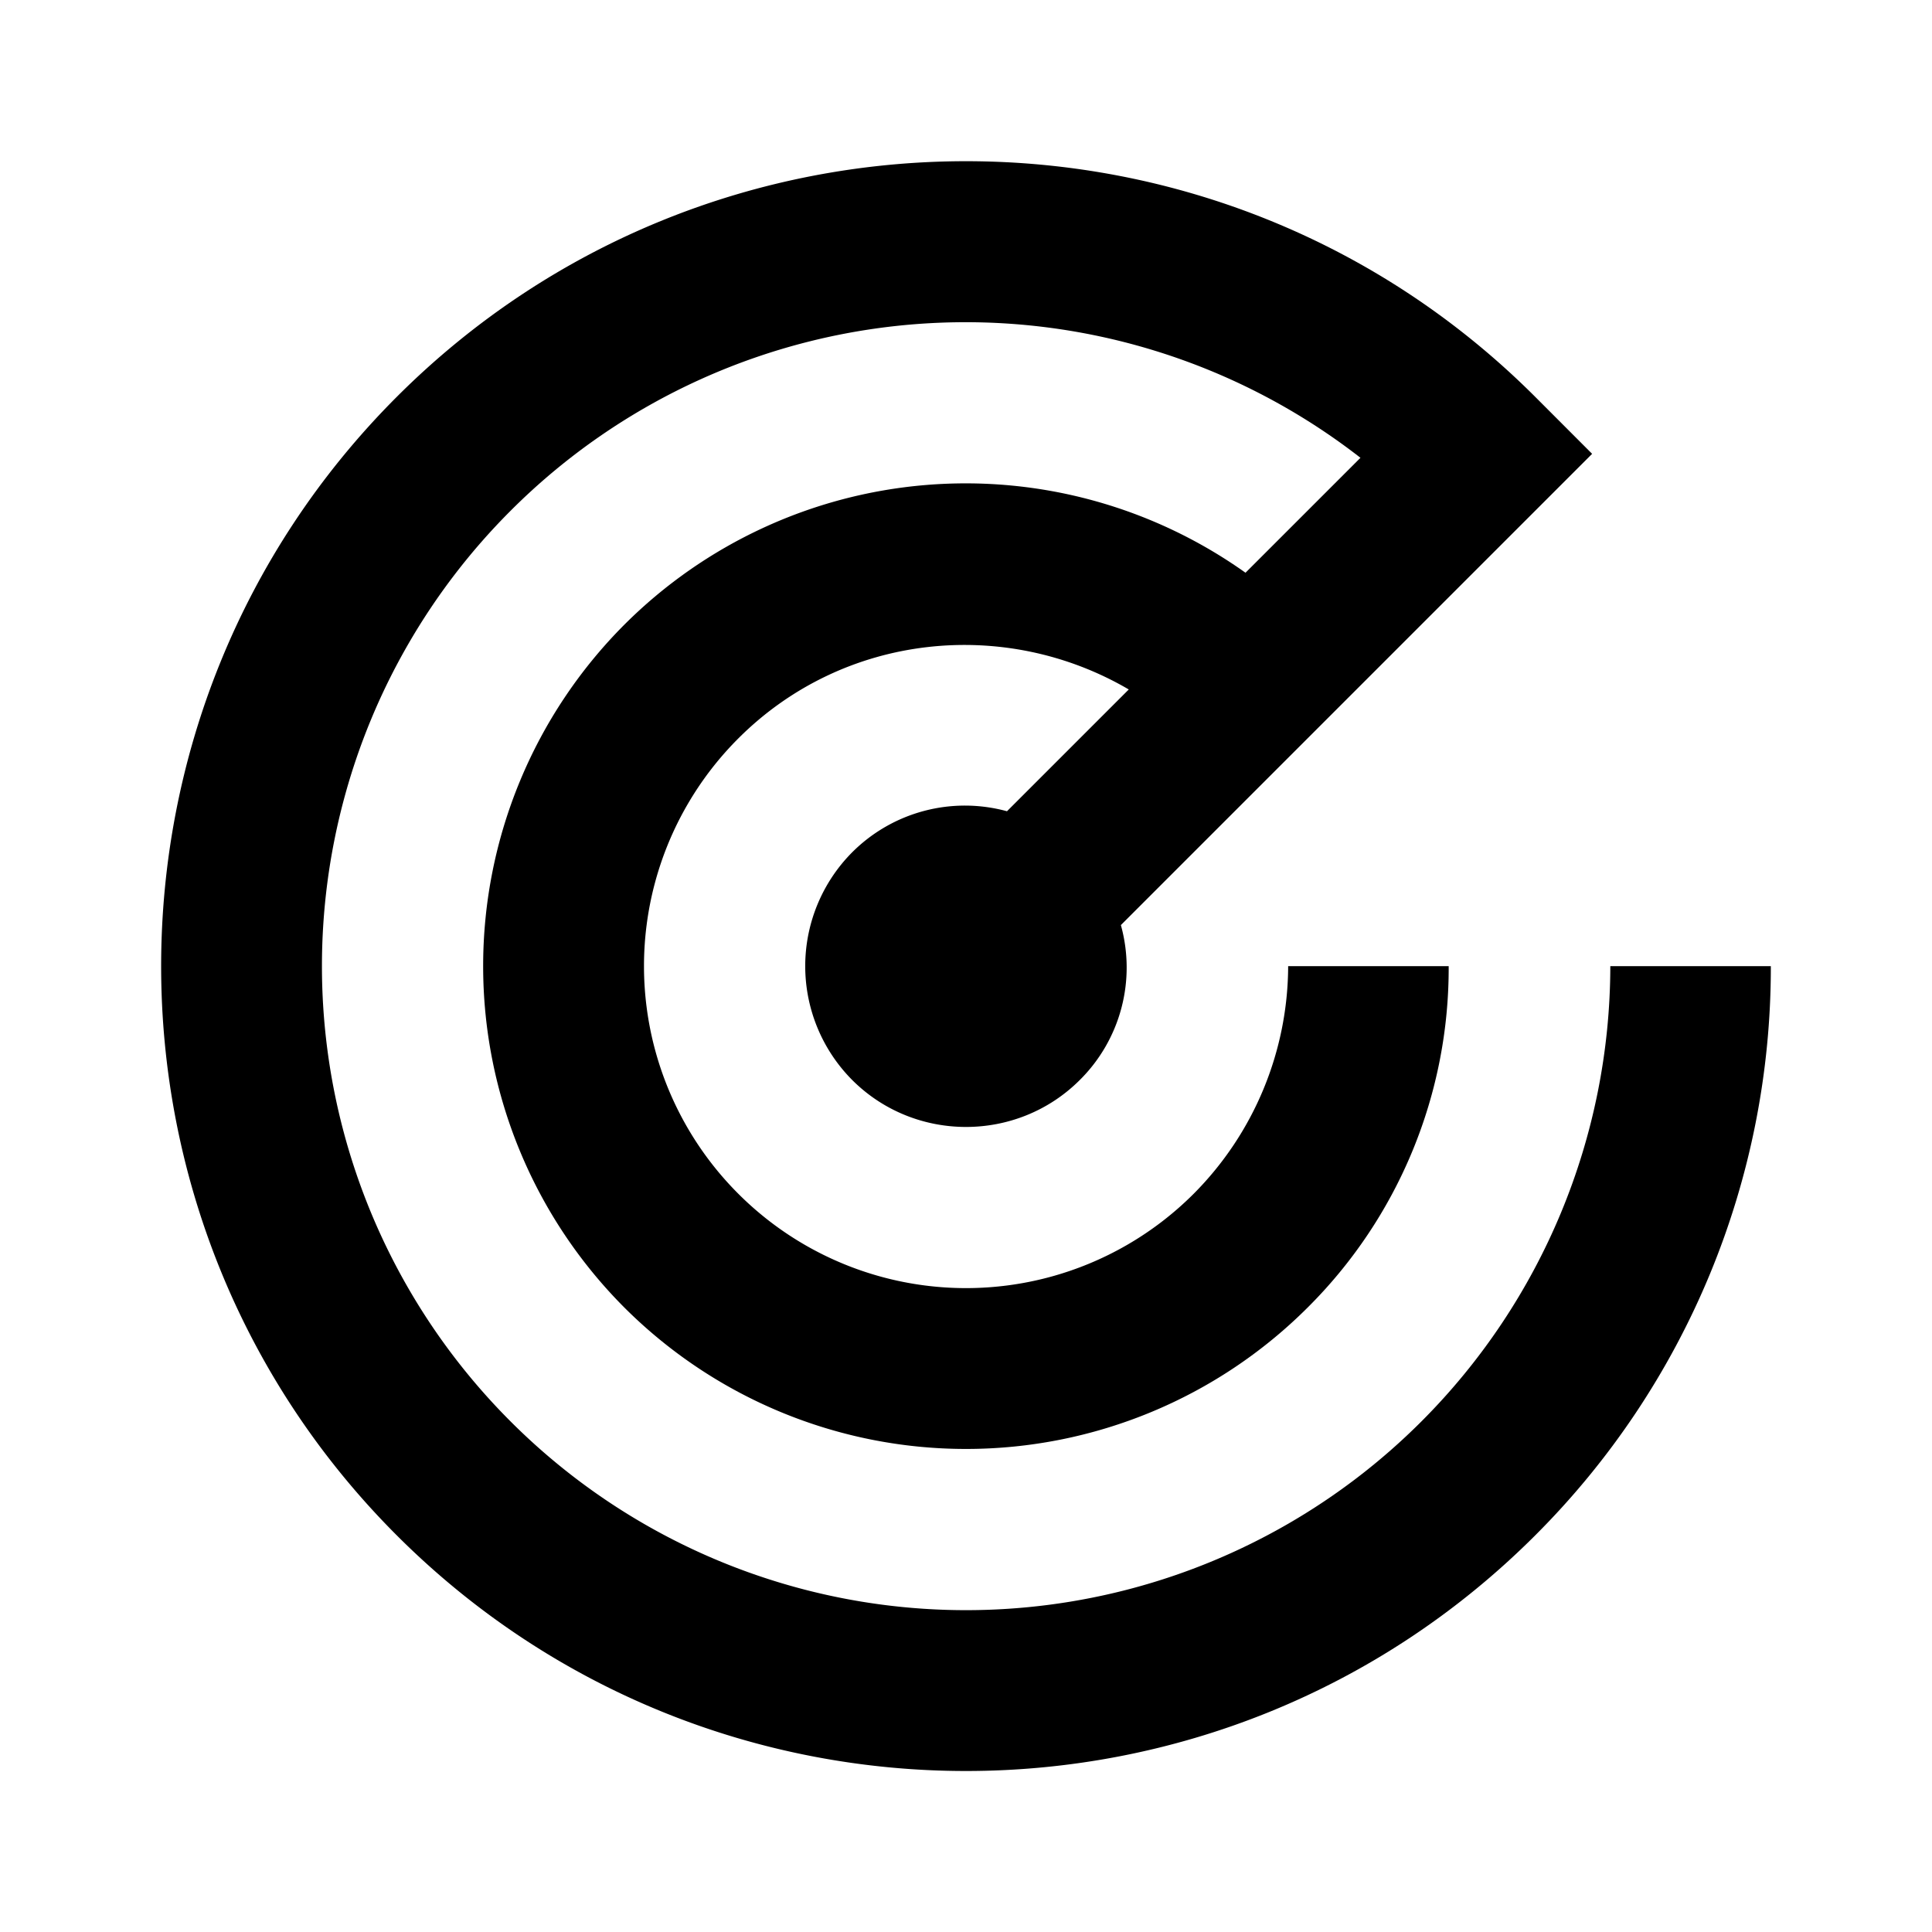 <svg viewBox="0 0 1024 1024" focusable="false"><path d="M938.58 512.09H853.5A341.93 341.93 0 01753.37 753.4a341.25 341.25 0 01-482.74 0 341.25 341.25 0 010-482.69 340.82 340.82 0 01450.44-28.07l-60.93 60.92a255.91 255.91 0 00-329.17 27.48 256.21 256.21 0 000 362.03 256.21 256.21 0 00362.06 0 253.61 253.61 0 0074.8-181h-85.08a171.73 171.73 0 01-50.09 120.67 170.62 170.62 0 01-241.32 0 170.62 170.62 0 010-241.37c56.1-56.1 141.48-64.25 206.93-25.94l-64.55 64.55a84.48 84.48 0 00-82.05 21.76 85.59 85.59 0 000 120.67c33.2 33.2 87.47 33.2 120.66 0a83.97 83.97 0 0021.76-82.1l249.77-249.77-30.16-30.2c-166.53-166.53-436.87-166.53-603.4 0-166.52 166.57-166.52 436.9 0 603.43 166.53 166.53 436.87 166.53 603.4 0A425.34 425.34 0 00938.58 512z" /></svg>